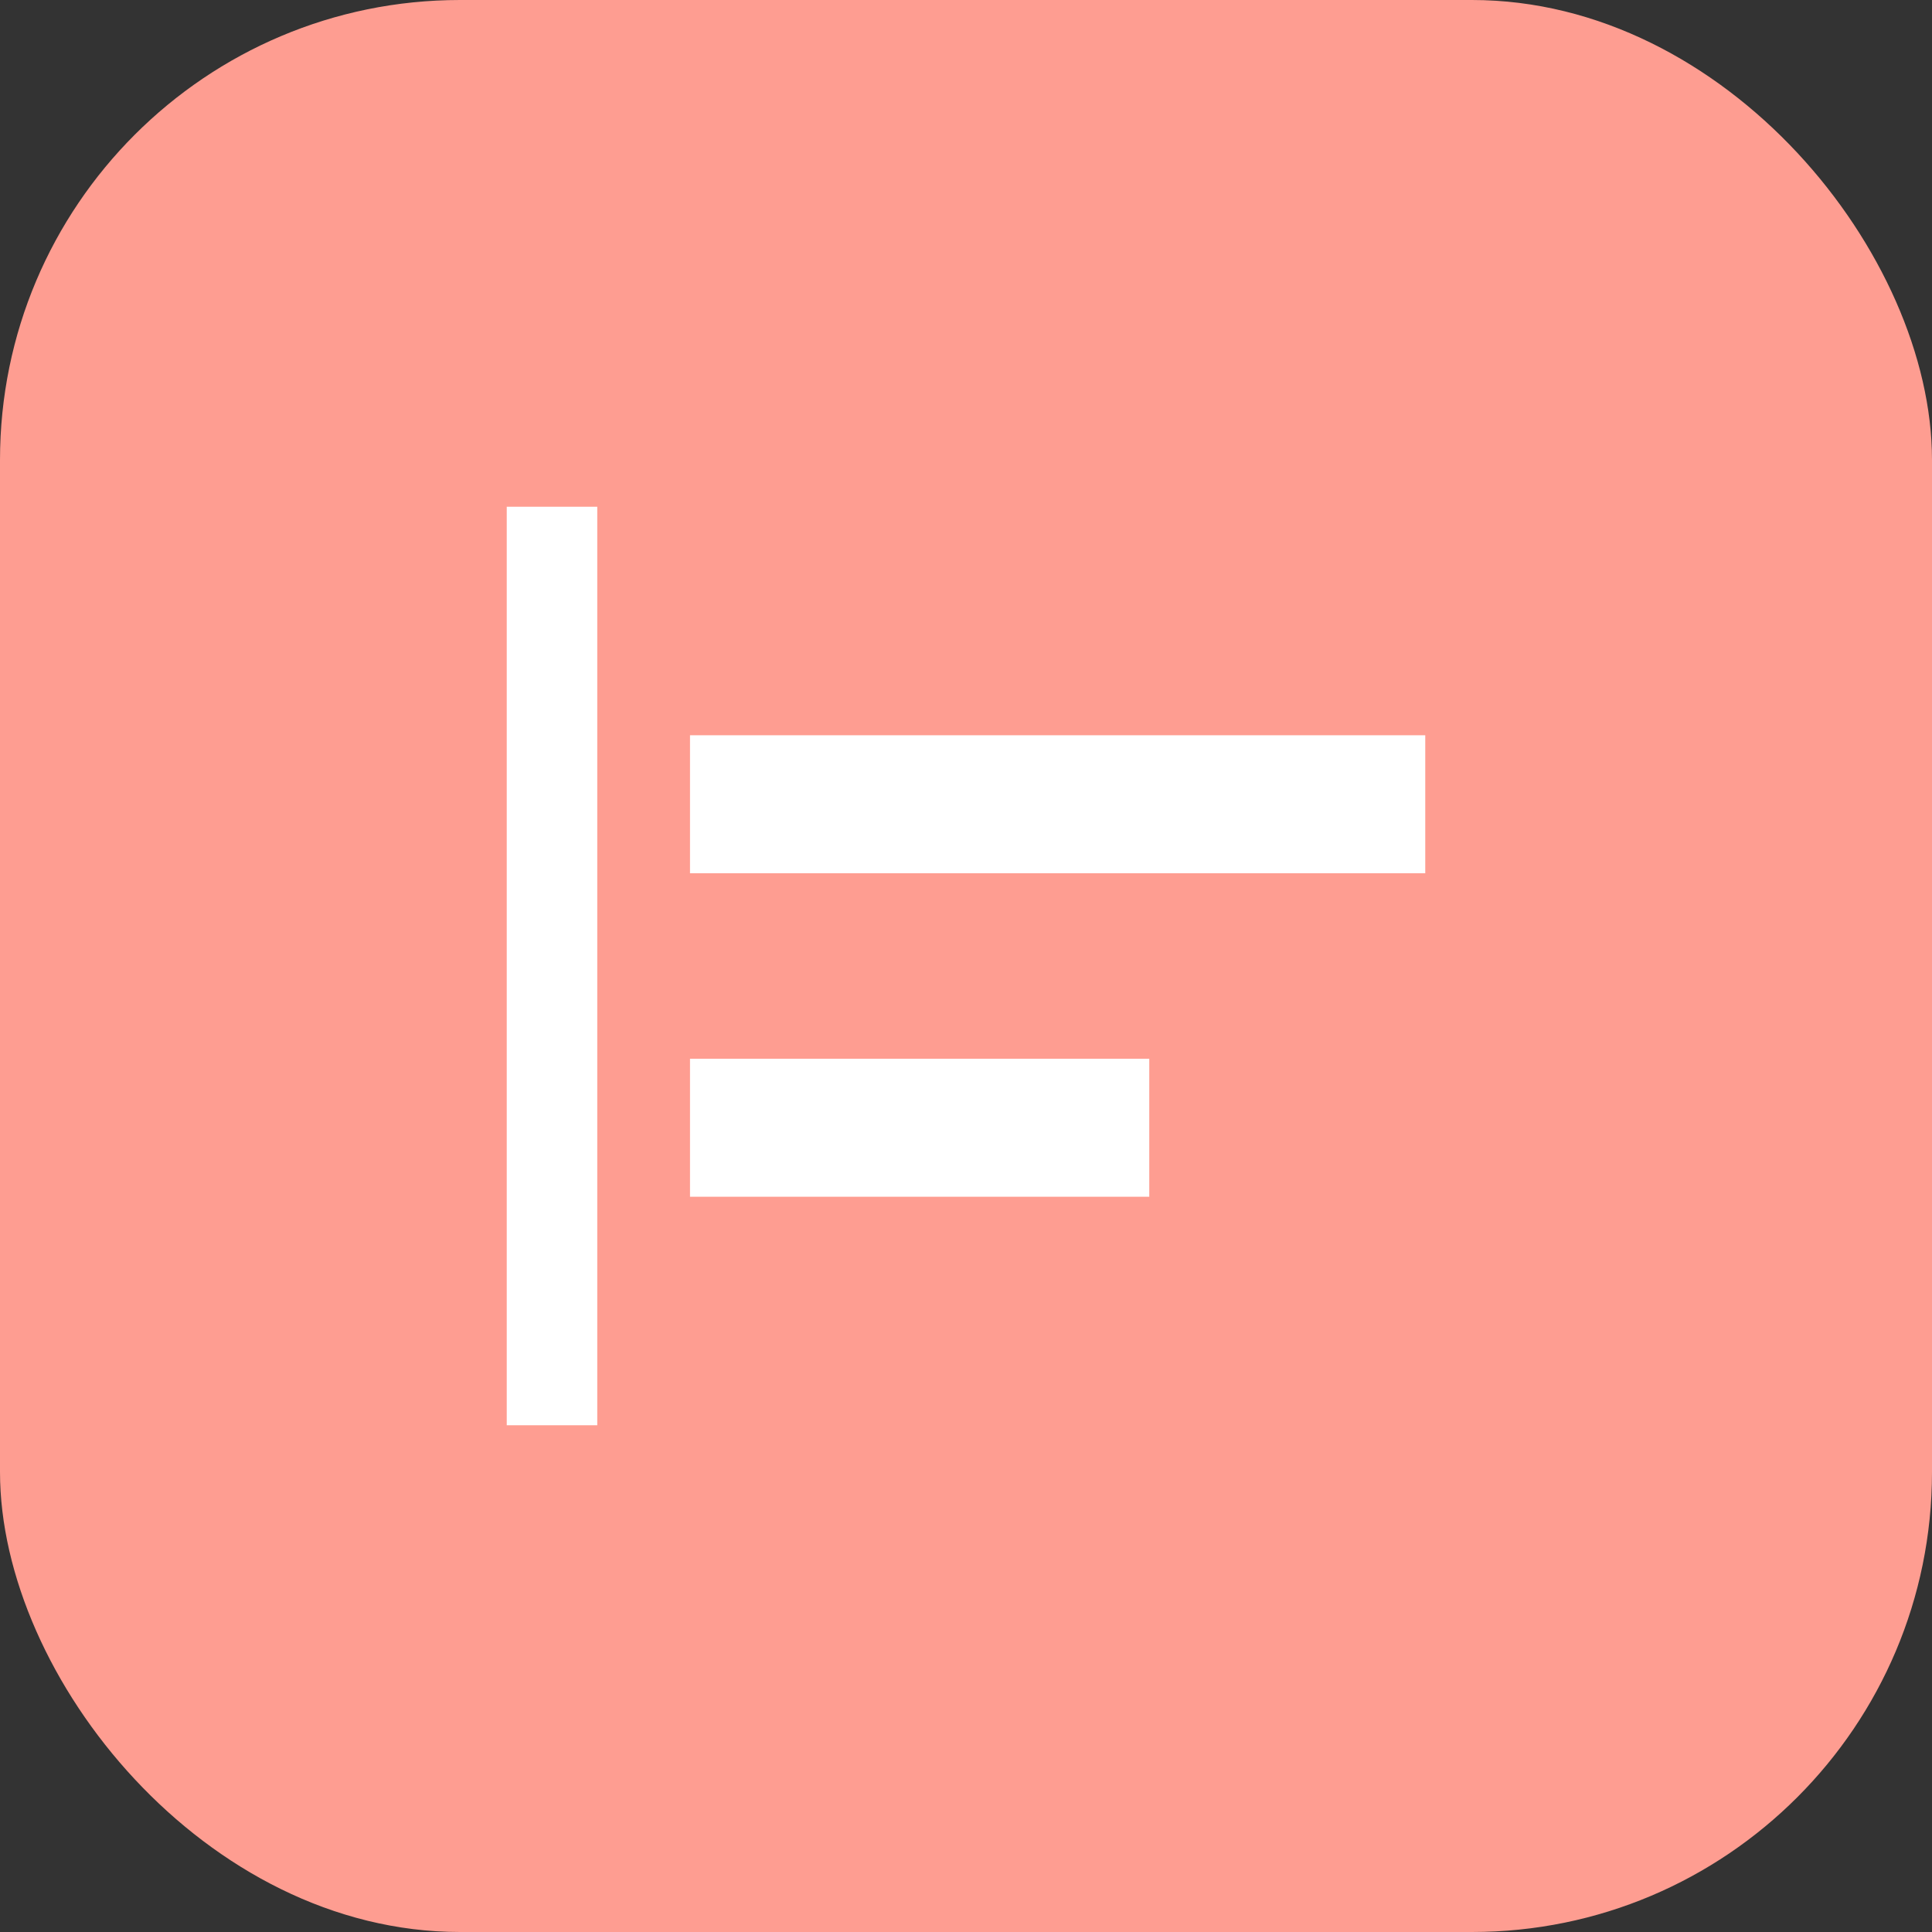 <svg width="42" height="42" viewBox="0 0 42 42" fill="none" xmlns="http://www.w3.org/2000/svg">
<rect x="0" y="0" width="42" height="42" fill="#333333" stroke="none"/>
<rect width="42" height="42" rx="10" fill="#FE9D91"/>
<path d="M12.984 30.984H11.016V11.016H12.984V30.984ZM30.984 15.984H15V18.984H30.984V15.984ZM24.984 23.016H15V26.016H24.984V23.016Z" fill="white"/>
</svg>

